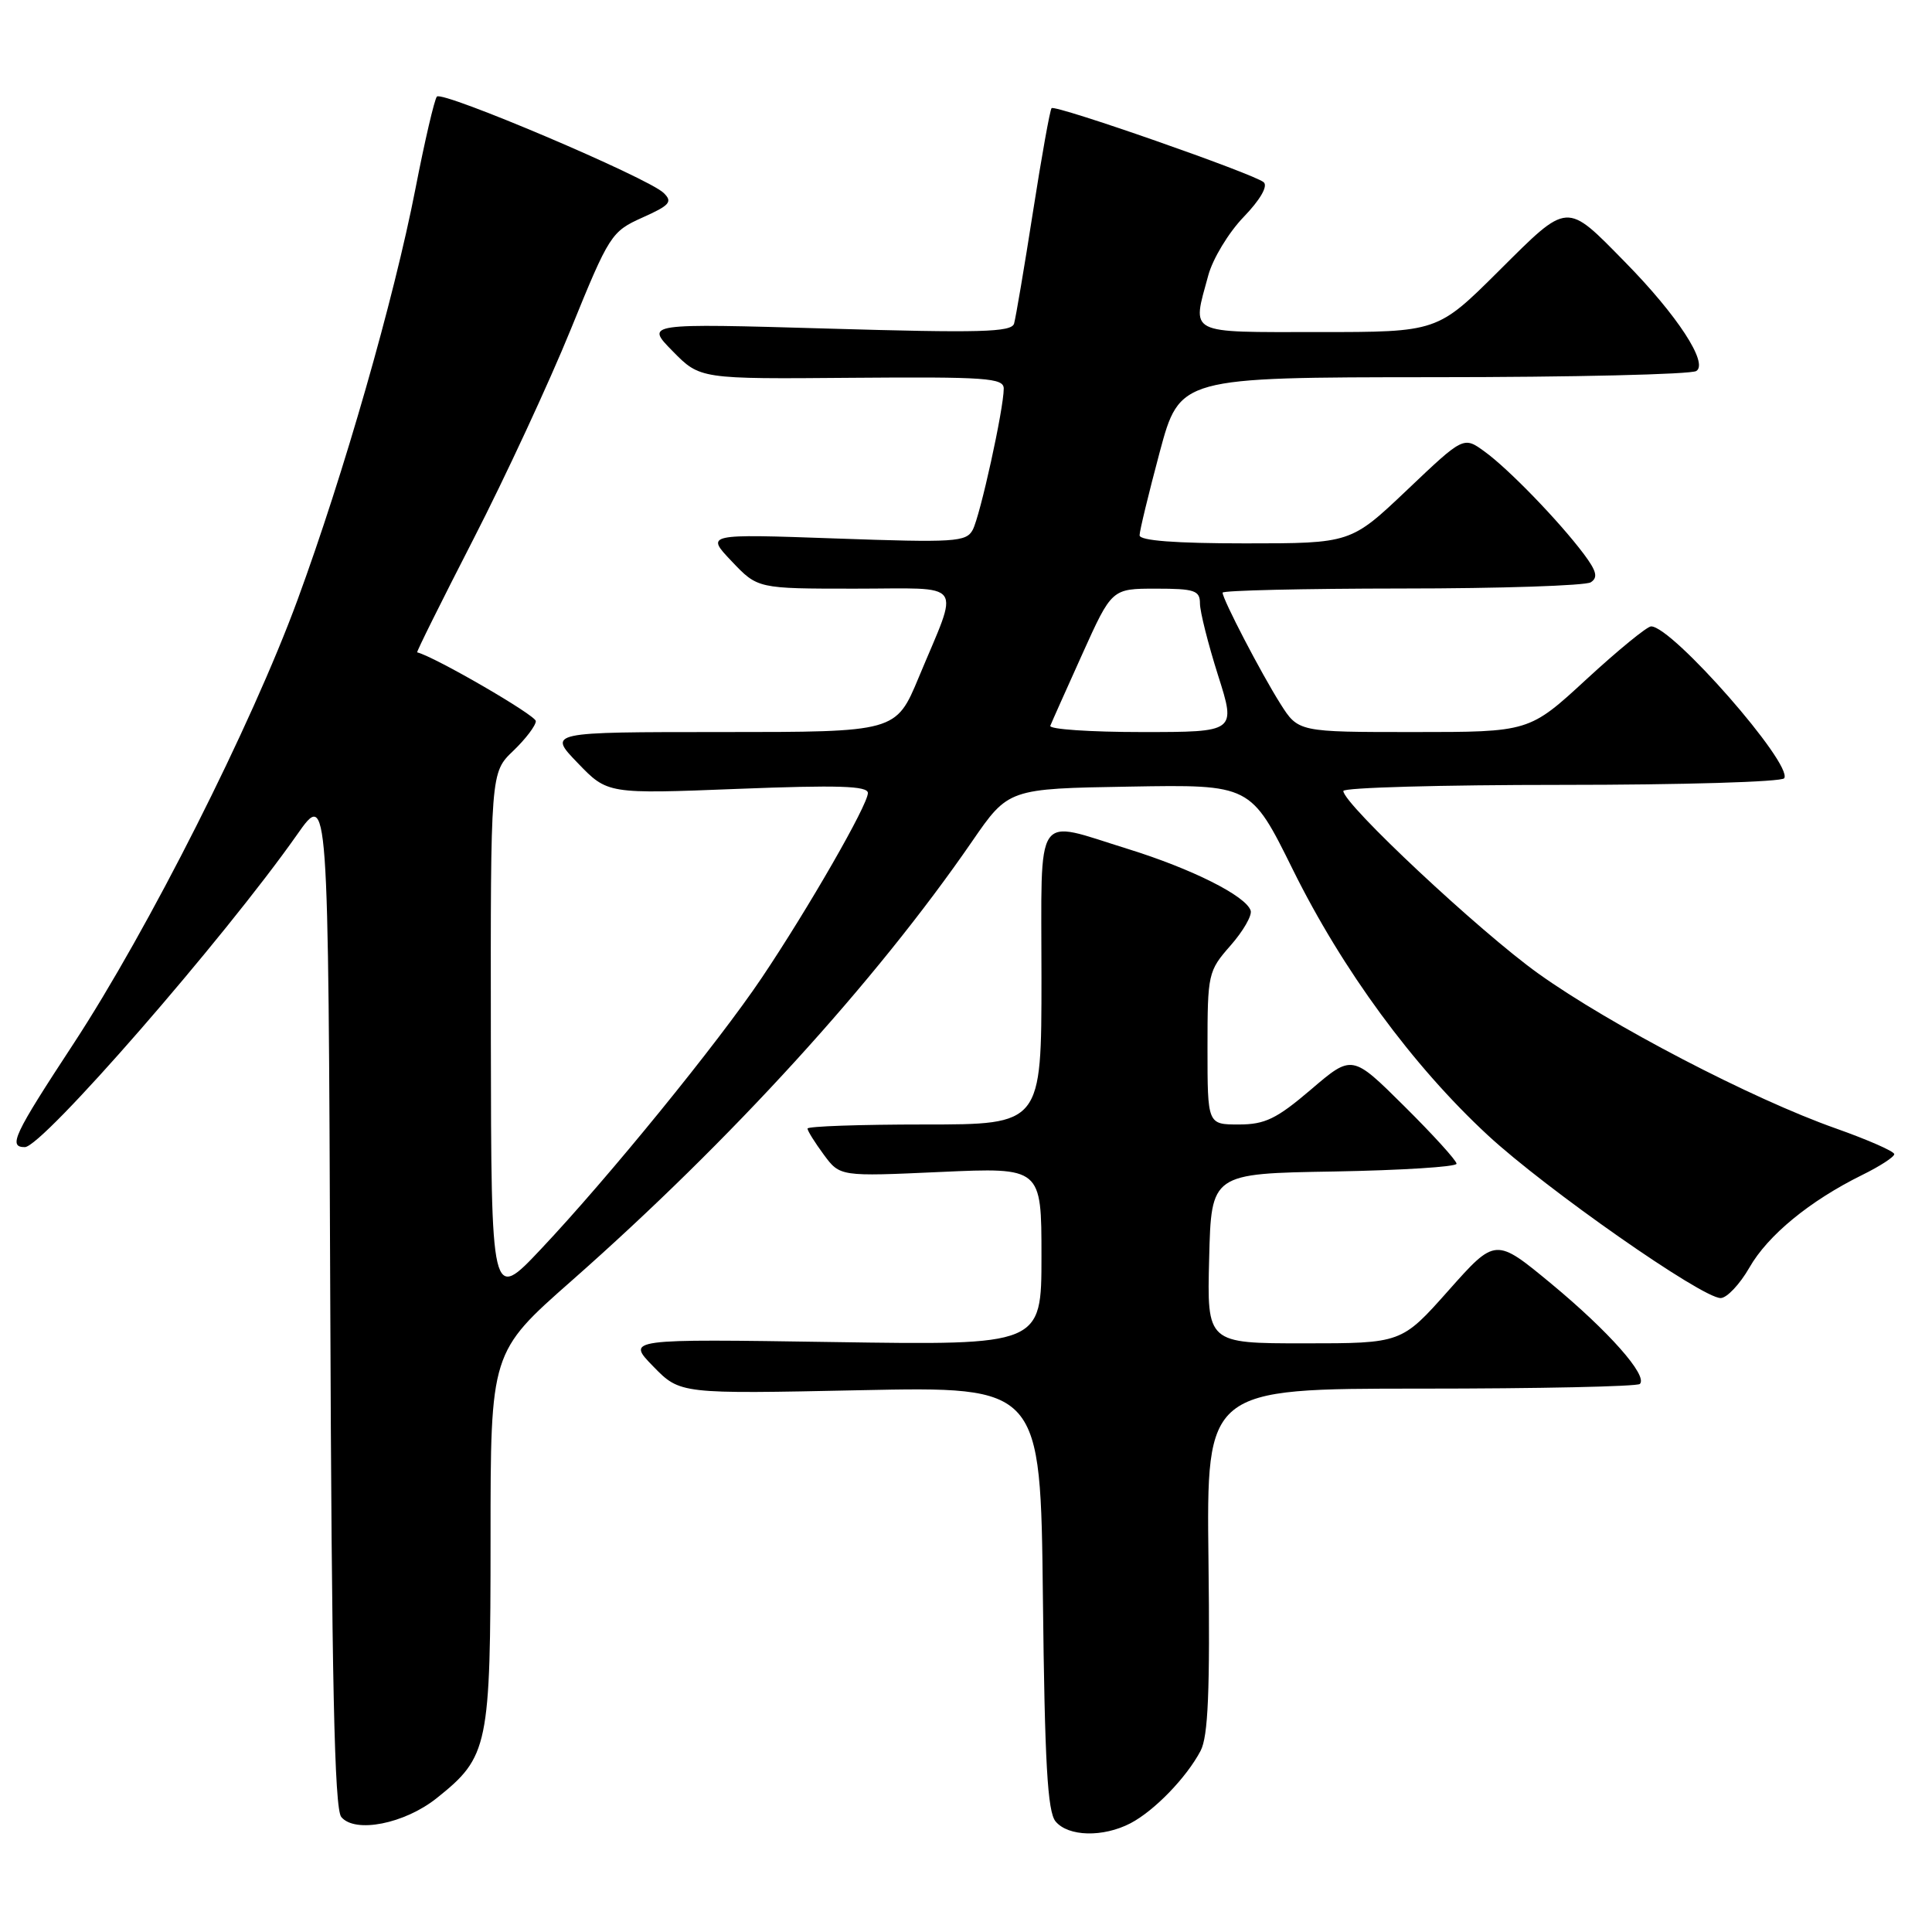 <?xml version="1.0" encoding="UTF-8" standalone="no"?>
<!DOCTYPE svg PUBLIC "-//W3C//DTD SVG 1.1//EN" "http://www.w3.org/Graphics/SVG/1.1/DTD/svg11.dtd" >
<svg xmlns="http://www.w3.org/2000/svg" xmlns:xlink="http://www.w3.org/1999/xlink" version="1.1" viewBox="0 0 256 256">
 <g >
 <path fill="currentColor"
d=" M 149.80 241.59 C 152.95 239.94 157.20 235.56 159.08 232.00 C 160.09 230.09 160.34 224.12 160.13 206.75 C 159.86 184.00 159.86 184.00 188.26 184.00 C 203.88 184.00 216.95 183.72 217.29 183.38 C 218.38 182.29 213.17 176.41 205.54 170.09 C 198.16 163.99 198.16 163.99 191.93 171.00 C 185.71 178.00 185.71 178.00 172.82 178.00 C 159.93 178.00 159.93 178.00 160.22 166.75 C 160.50 155.50 160.50 155.50 176.75 155.23 C 185.69 155.07 193.00 154.61 193.00 154.20 C 193.00 153.78 189.89 150.36 186.08 146.58 C 179.16 139.71 179.16 139.71 173.72 144.36 C 169.15 148.26 167.62 149.00 164.14 149.00 C 160.00 149.00 160.00 149.00 160.00 138.88 C 160.00 129.03 160.08 128.67 163.05 125.29 C 164.73 123.38 165.93 121.29 165.72 120.66 C 165.09 118.71 157.92 115.12 149.45 112.49 C 136.90 108.61 138.00 106.98 138.00 129.50 C 138.00 149.00 138.00 149.00 122.50 149.00 C 113.97 149.00 107.00 149.24 107.00 149.54 C 107.00 149.84 107.97 151.39 109.15 152.99 C 111.30 155.90 111.30 155.90 124.65 155.29 C 138.00 154.69 138.00 154.69 138.00 166.47 C 138.00 178.25 138.00 178.25 110.50 177.83 C 83.00 177.41 83.00 177.41 86.56 181.06 C 90.12 184.71 90.12 184.71 114.00 184.21 C 137.88 183.72 137.88 183.72 138.19 211.71 C 138.43 233.61 138.80 240.06 139.87 241.35 C 141.55 243.37 146.17 243.48 149.80 241.59 Z  M 57.87 238.26 C 64.73 232.78 65.00 231.47 65.00 203.84 C 65.00 179.17 65.00 179.17 75.75 169.70 C 96.84 151.11 116.00 130.09 128.80 111.50 C 133.62 104.50 133.62 104.50 149.68 104.23 C 165.73 103.95 165.73 103.95 171.31 115.23 C 177.88 128.52 187.20 141.22 197.14 150.42 C 204.84 157.55 225.53 172.02 228.00 172.00 C 228.82 171.99 230.53 170.18 231.80 167.97 C 234.24 163.68 239.82 159.11 246.75 155.69 C 249.09 154.54 251.00 153.30 251.00 152.93 C 251.00 152.56 247.51 151.03 243.25 149.52 C 232.19 145.62 213.39 135.83 203.85 129.01 C 196.07 123.45 178.00 106.53 178.00 104.81 C 178.00 104.36 191.02 104.00 206.94 104.00 C 222.86 104.00 236.13 103.61 236.42 103.12 C 237.58 101.25 221.59 83.00 218.78 83.00 C 218.25 83.00 214.40 86.15 210.22 90.00 C 202.63 97.00 202.63 97.00 187.33 97.00 C 172.03 97.00 172.03 97.00 169.65 93.24 C 167.08 89.17 162.00 79.40 162.00 78.53 C 162.00 78.24 172.69 77.99 185.75 77.98 C 198.81 77.98 210.08 77.60 210.78 77.16 C 211.77 76.53 211.56 75.68 209.87 73.42 C 206.58 69.04 199.86 62.10 196.71 59.83 C 193.93 57.81 193.93 57.81 186.46 64.91 C 178.99 72.00 178.99 72.00 165.00 72.00 C 155.76 72.00 151.00 71.64 151.00 70.93 C 151.00 70.35 152.20 65.40 153.66 59.93 C 156.33 50.00 156.33 50.00 189.91 49.98 C 208.39 49.98 224.07 49.61 224.77 49.16 C 226.40 48.13 222.24 41.76 215.37 34.77 C 207.43 26.68 207.90 26.65 198.60 35.90 C 190.46 44.00 190.46 44.00 174.73 44.00 C 157.12 44.00 157.95 44.42 160.10 36.50 C 160.69 34.30 162.80 30.81 164.79 28.75 C 166.97 26.49 168.03 24.67 167.45 24.15 C 166.23 23.06 139.83 13.84 139.34 14.33 C 139.13 14.54 138.02 20.73 136.87 28.10 C 135.72 35.47 134.59 42.12 134.37 42.88 C 134.03 44.02 129.89 44.13 109.73 43.54 C 85.50 42.84 85.50 42.84 89.13 46.53 C 92.76 50.23 92.76 50.23 112.88 50.06 C 130.68 49.92 133.00 50.08 133.00 51.49 C 133.00 54.17 129.88 68.35 128.89 70.21 C 128.03 71.82 126.49 71.91 110.72 71.35 C 93.50 70.74 93.50 70.74 96.95 74.37 C 100.39 78.00 100.39 78.00 113.26 78.00 C 128.10 78.00 127.17 76.70 121.74 89.75 C 118.72 97.00 118.72 97.00 95.66 97.00 C 72.59 97.00 72.59 97.00 76.55 101.10 C 80.50 105.21 80.50 105.21 97.75 104.53 C 111.06 104.01 115.00 104.13 115.00 105.08 C 115.00 106.65 107.09 120.41 100.92 129.59 C 95.09 138.26 80.62 156.03 71.69 165.50 C 65.09 172.50 65.09 172.50 65.04 137.44 C 65.00 102.37 65.00 102.37 68.00 99.50 C 69.65 97.92 71.00 96.14 71.00 95.55 C 71.00 94.78 57.63 87.03 55.28 86.44 C 55.15 86.41 58.51 79.66 62.73 71.44 C 66.95 63.22 72.76 50.70 75.64 43.62 C 80.73 31.10 81.01 30.68 85.12 28.83 C 88.77 27.20 89.16 26.74 87.93 25.56 C 85.84 23.54 58.61 11.98 57.89 12.80 C 57.56 13.19 56.28 18.68 55.05 25.00 C 52.20 39.64 45.55 62.82 39.42 79.50 C 33.32 96.11 19.66 123.16 9.74 138.30 C 1.81 150.39 1.05 152.00 3.29 152.00 C 5.62 152.00 29.65 124.41 39.36 110.60 C 43.50 104.70 43.50 104.70 43.76 172.01 C 43.95 222.61 44.31 239.67 45.22 240.76 C 47.04 242.96 53.60 241.67 57.87 238.26 Z  M 139.17 96.17 C 139.35 95.71 141.26 91.44 143.41 86.67 C 147.32 78.00 147.32 78.00 153.16 78.00 C 158.30 78.00 159.00 78.24 159.00 79.96 C 159.00 81.04 160.08 85.32 161.39 89.46 C 163.79 97.00 163.79 97.00 151.31 97.00 C 144.45 97.00 138.98 96.63 139.17 96.17 Z "/>
</g>
</svg>